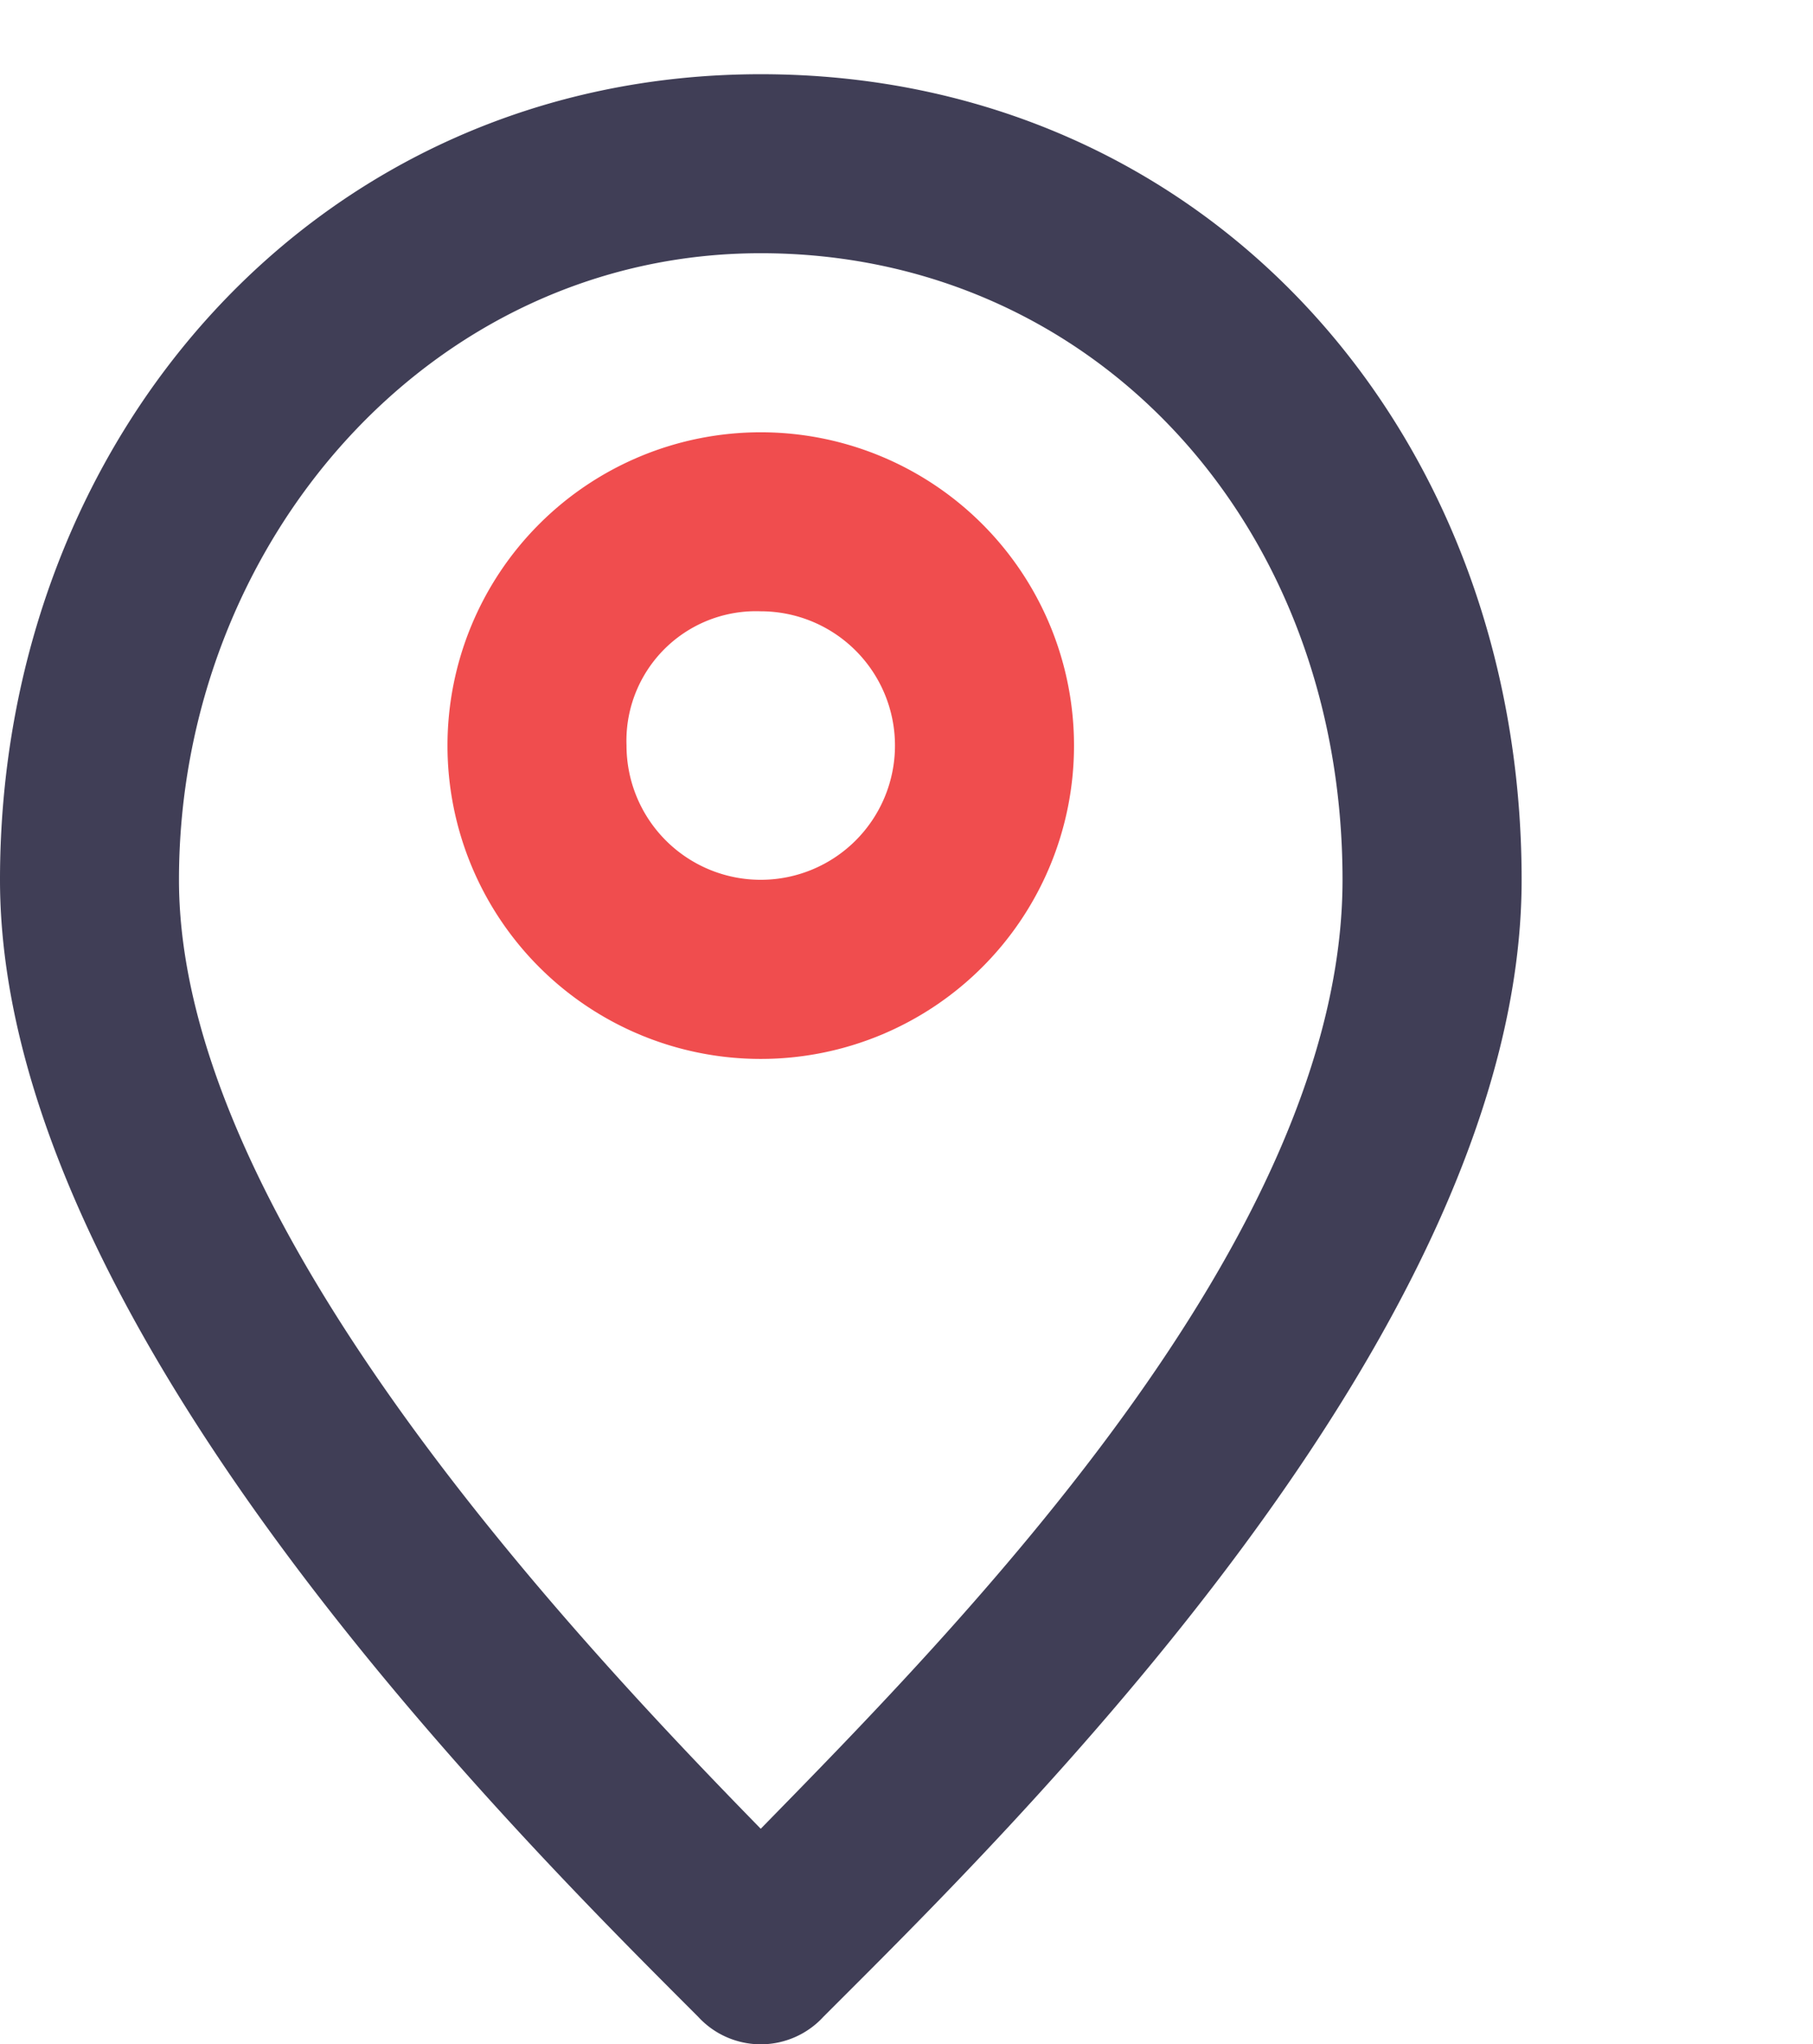 <svg id="Layer_2" data-name="Layer 2" xmlns="http://www.w3.org/2000/svg" width="28" height="31.566" viewBox="0 0 28 31.566">
  <g id="invisible_box" data-name="invisible box">
    <rect id="Rectangle_12" data-name="Rectangle 12" width="28" height="28" fill="none"/>
  </g>
  <g id="icons_Q2" data-name="icons Q2" transform="translate(0 1.146)">
    <path id="Path_2" data-name="Path 2" d="M21.838,12.764a2.073,2.073,0,1,1-2.073,2.073,2,2,0,0,1,2.073-2.073m0-2.764a4.838,4.838,0,1,0,4.838,4.838A4.838,4.838,0,0,0,21.838,10Z" transform="translate(-10.089 -4.471)" fill="#f04d4e"/>
    <path id="Path_3" data-name="Path 3" d="M18.749,4.764c5.114,0,8.985,4.147,8.985,9.676S21.79,25.982,18.749,29.092c-3.041-3.11-8.985-9.468-8.985-14.652s3.87-9.676,8.985-9.676m0-2.764C11.907,2,7,7.6,7,14.44s7.948,14.721,10.782,17.555a1.313,1.313,0,0,0,1.935,0C22.55,29.161,30.5,21.421,30.5,14.44S25.591,2,18.749,2Z" transform="translate(-7 -2)" fill="#403e56"/>
  </g>
</svg>
